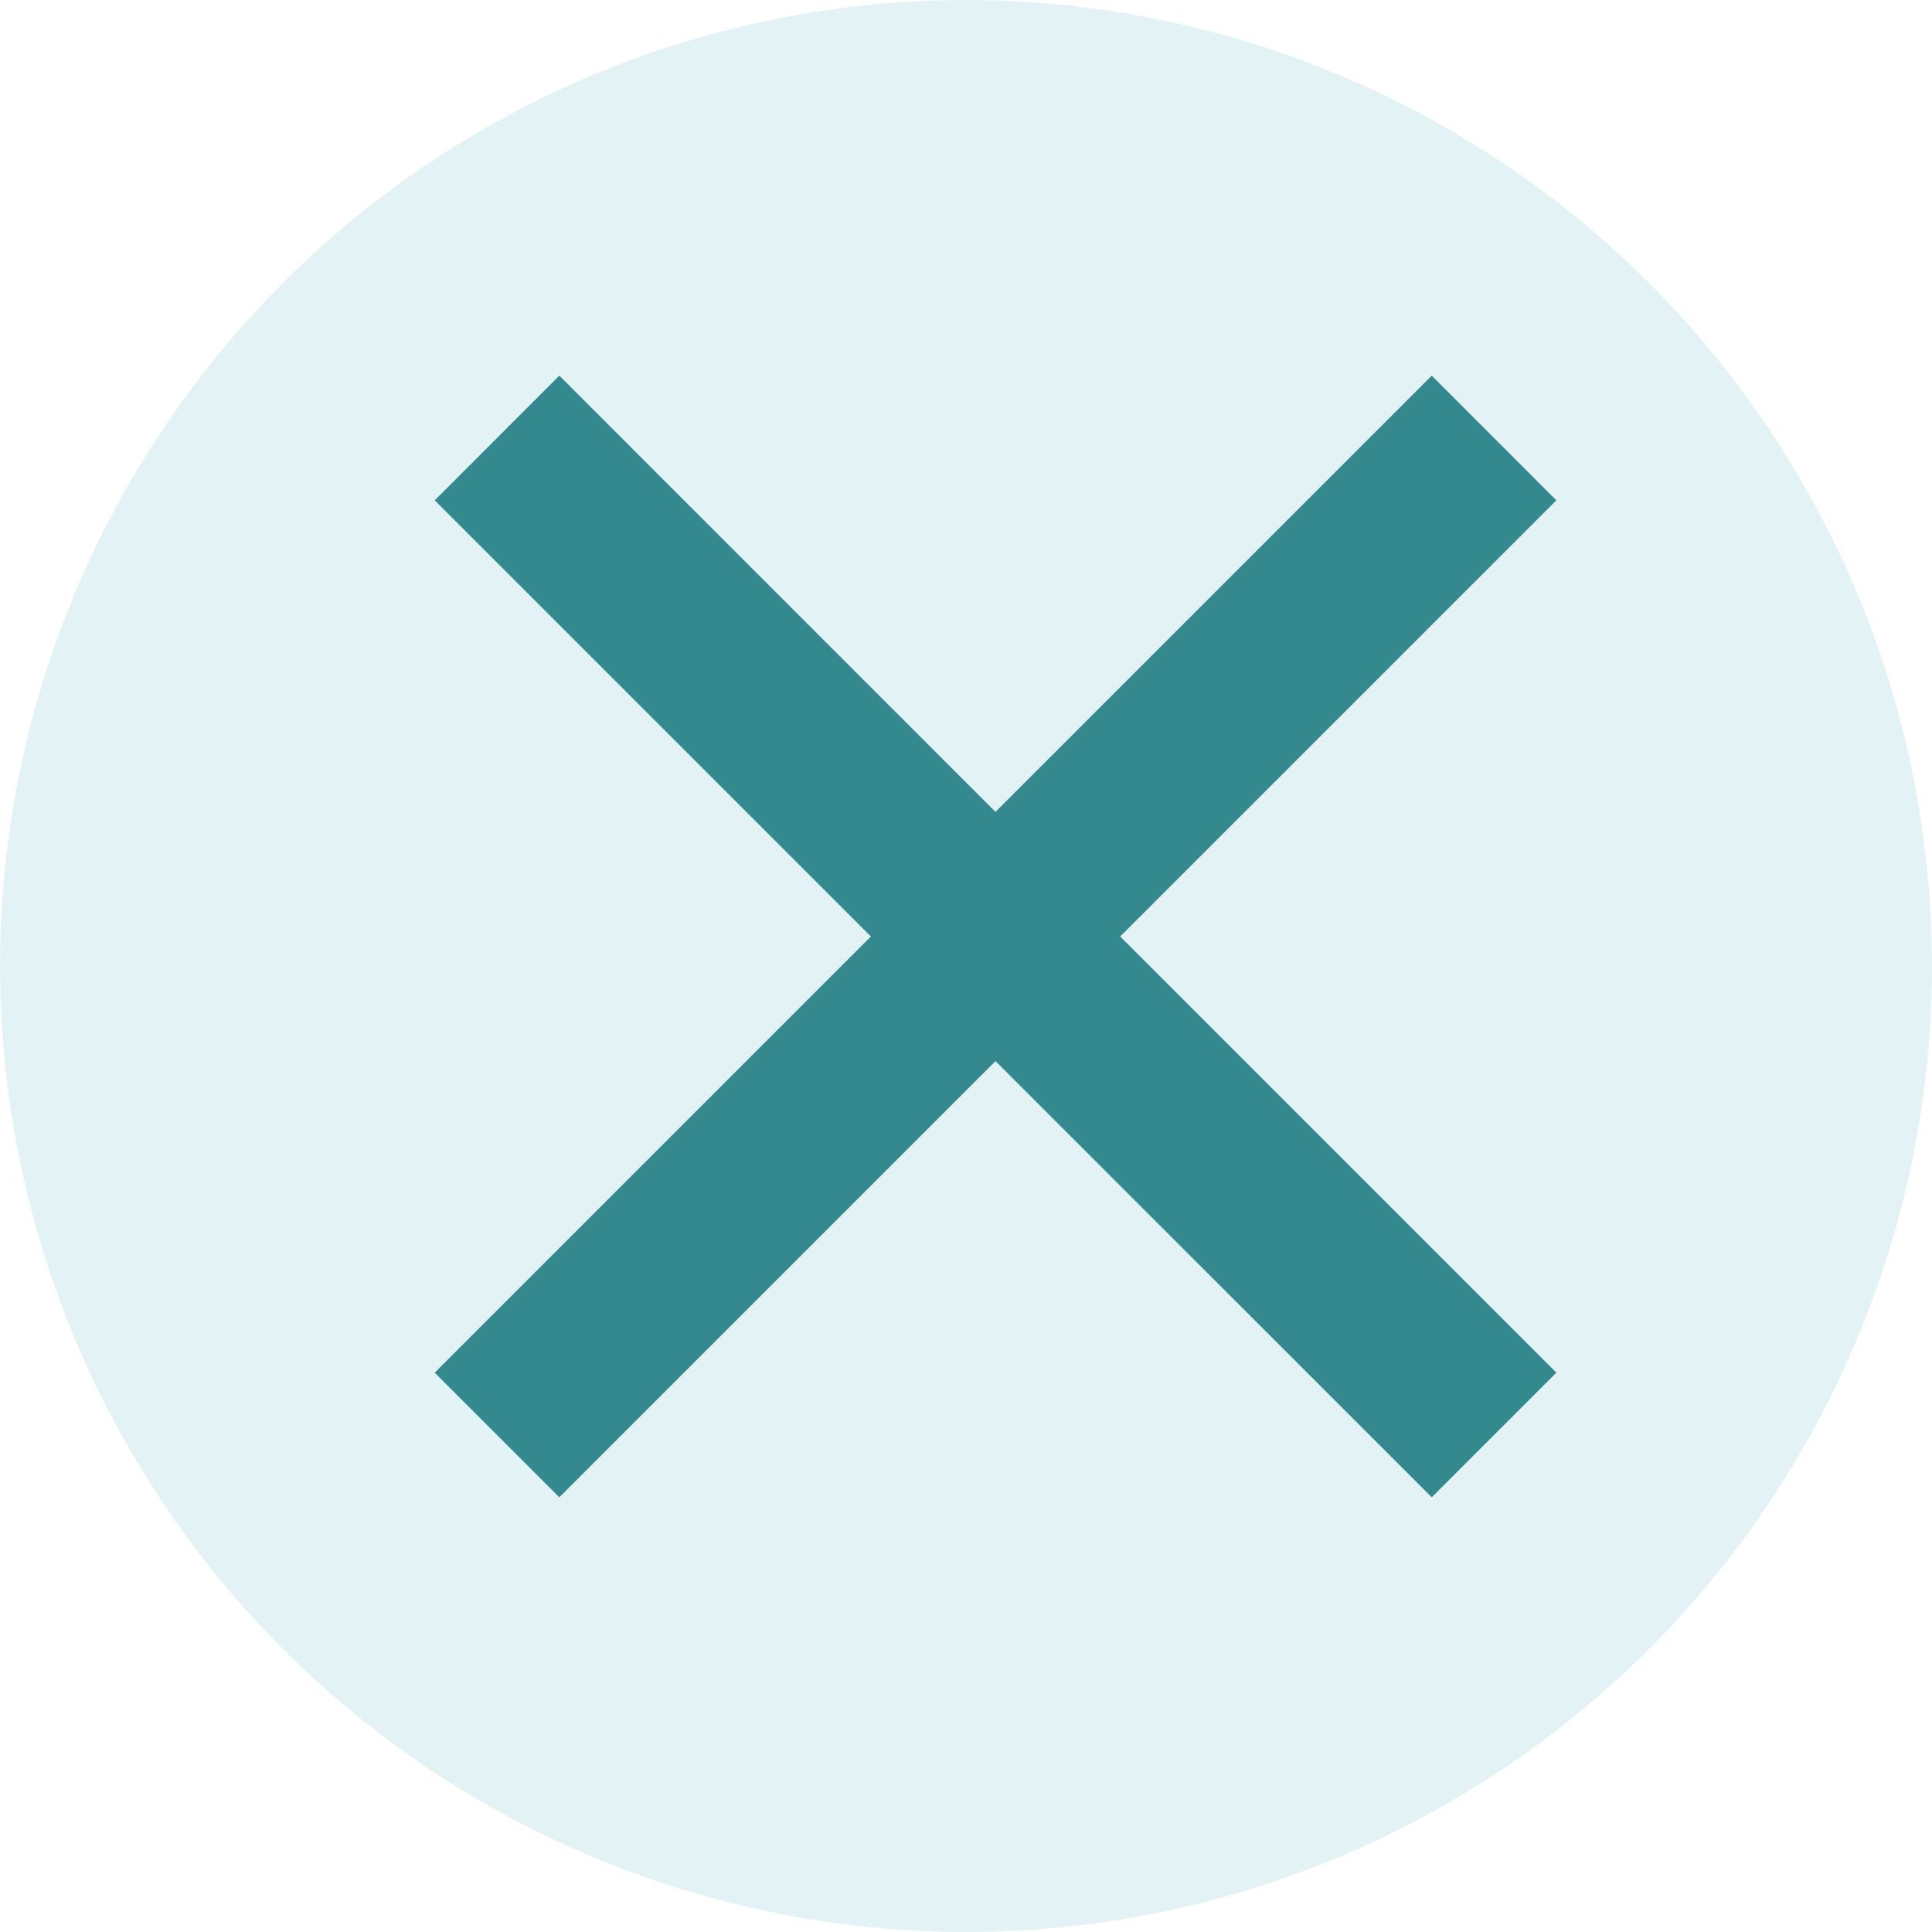 <svg width="30" height="30" viewBox="0 0 30 30" fill="none" xmlns="http://www.w3.org/2000/svg">
<circle cx="15" cy="15" r="15" fill="#49B3BA" fill-opacity="0.15"/>
<path d="M15.458 12.607L22.232 5.833L24.167 7.769L17.394 14.542L24.167 21.315L22.232 23.25L15.458 16.477L8.685 23.25L6.75 21.315L13.523 14.542L6.75 7.769L8.685 5.833L15.458 12.607Z" fill="#34898F"/>
</svg>
